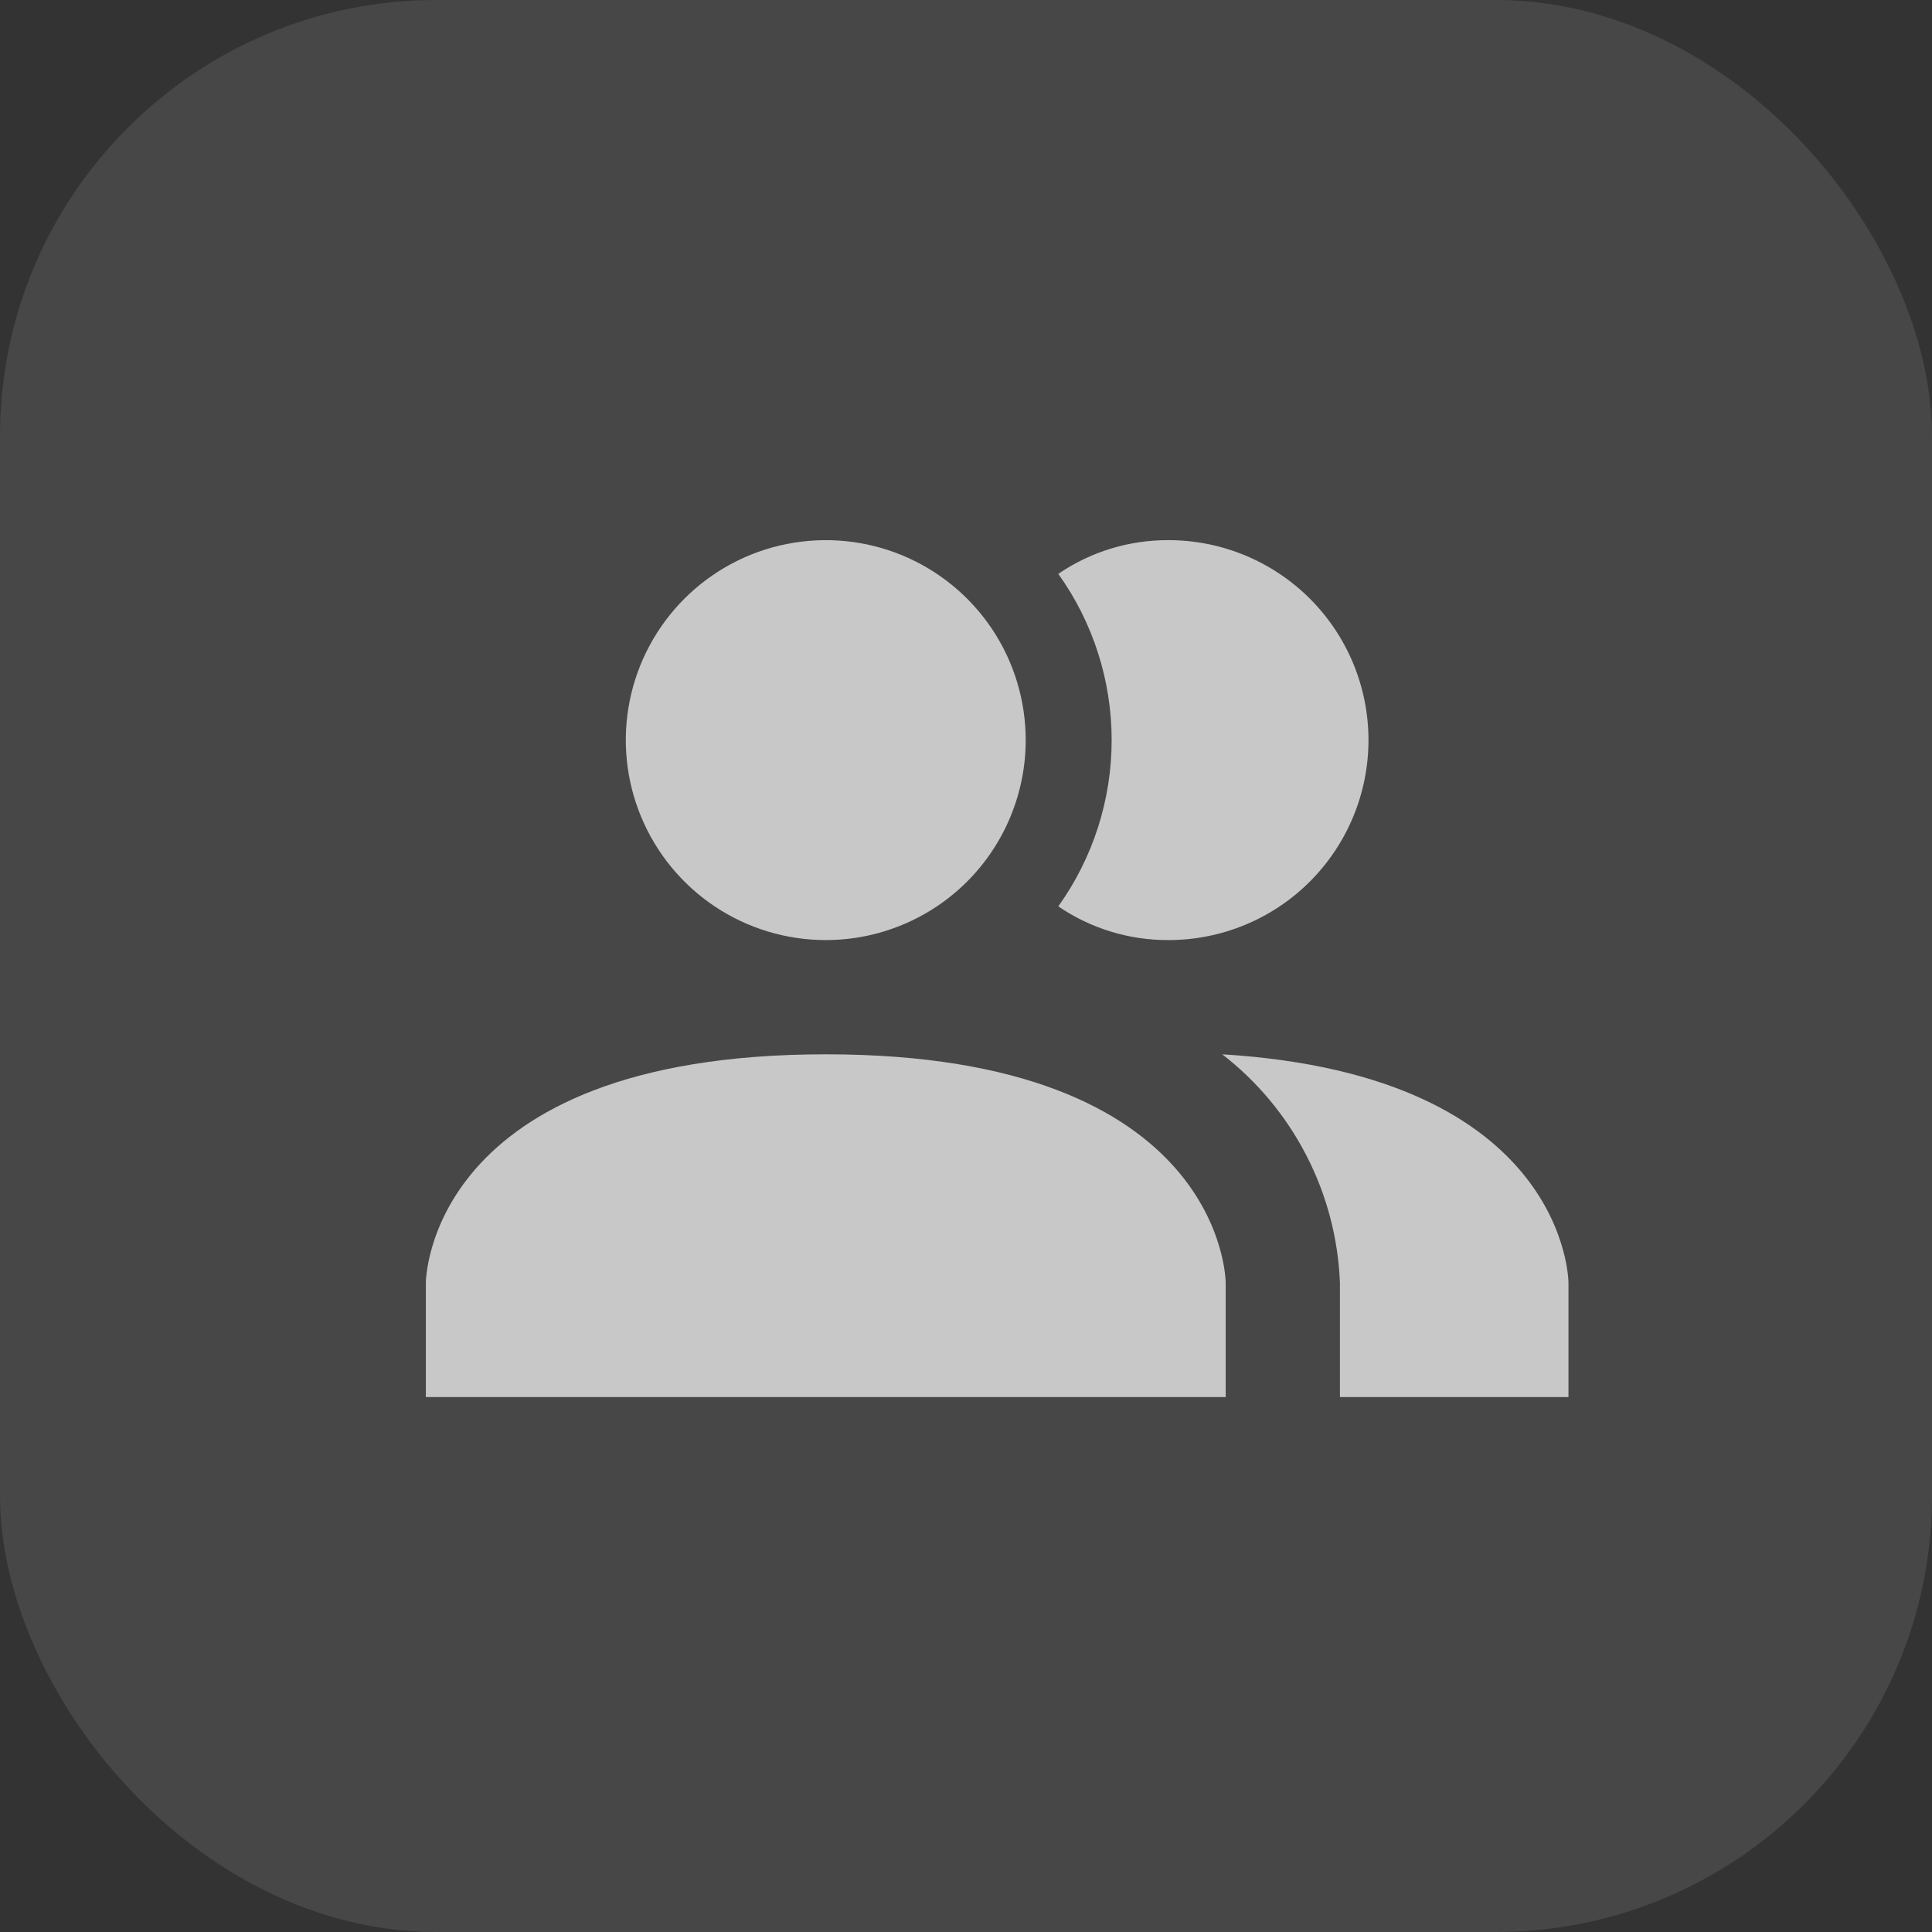 <svg width="31" height="31" viewBox="0 0 31 31" fill="none" xmlns="http://www.w3.org/2000/svg">
<rect x="0" y="0" width="31" height="31" fill="#333333" stroke="none"/>
<rect width="31" height="31" rx="7" fill="white" fill-opacity="0.1"/>
<path d="M19.667 20.584V22.417H6.833V20.584C6.833 20.584 6.833 16.917 13.25 16.917C19.667 16.917 19.667 20.584 19.667 20.584ZM16.458 11.875C16.458 11.241 16.27 10.62 15.918 10.093C15.565 9.565 15.064 9.154 14.478 8.911C13.891 8.668 13.246 8.605 12.624 8.729C12.002 8.852 11.43 9.158 10.981 9.607C10.533 10.055 10.227 10.627 10.103 11.249C9.979 11.872 10.043 12.517 10.286 13.103C10.529 13.689 10.94 14.191 11.467 14.543C11.995 14.896 12.615 15.084 13.25 15.084C14.101 15.084 14.917 14.746 15.519 14.144C16.12 13.542 16.458 12.726 16.458 11.875ZM19.612 16.917C20.175 17.353 20.636 17.907 20.962 18.541C21.289 19.174 21.472 19.872 21.5 20.584V22.417H25.167V20.584C25.167 20.584 25.167 17.256 19.612 16.917ZM18.75 8.667C18.119 8.664 17.502 8.852 16.981 9.208C17.538 9.986 17.837 10.919 17.837 11.875C17.837 12.832 17.538 13.765 16.981 14.543C17.502 14.899 18.119 15.087 18.75 15.084C19.601 15.084 20.417 14.746 21.019 14.144C21.62 13.542 21.958 12.726 21.958 11.875C21.958 11.024 21.62 10.208 21.019 9.607C20.417 9.005 19.601 8.667 18.75 8.667Z" fill="white" fill-opacity="0.7"/>
</svg>
